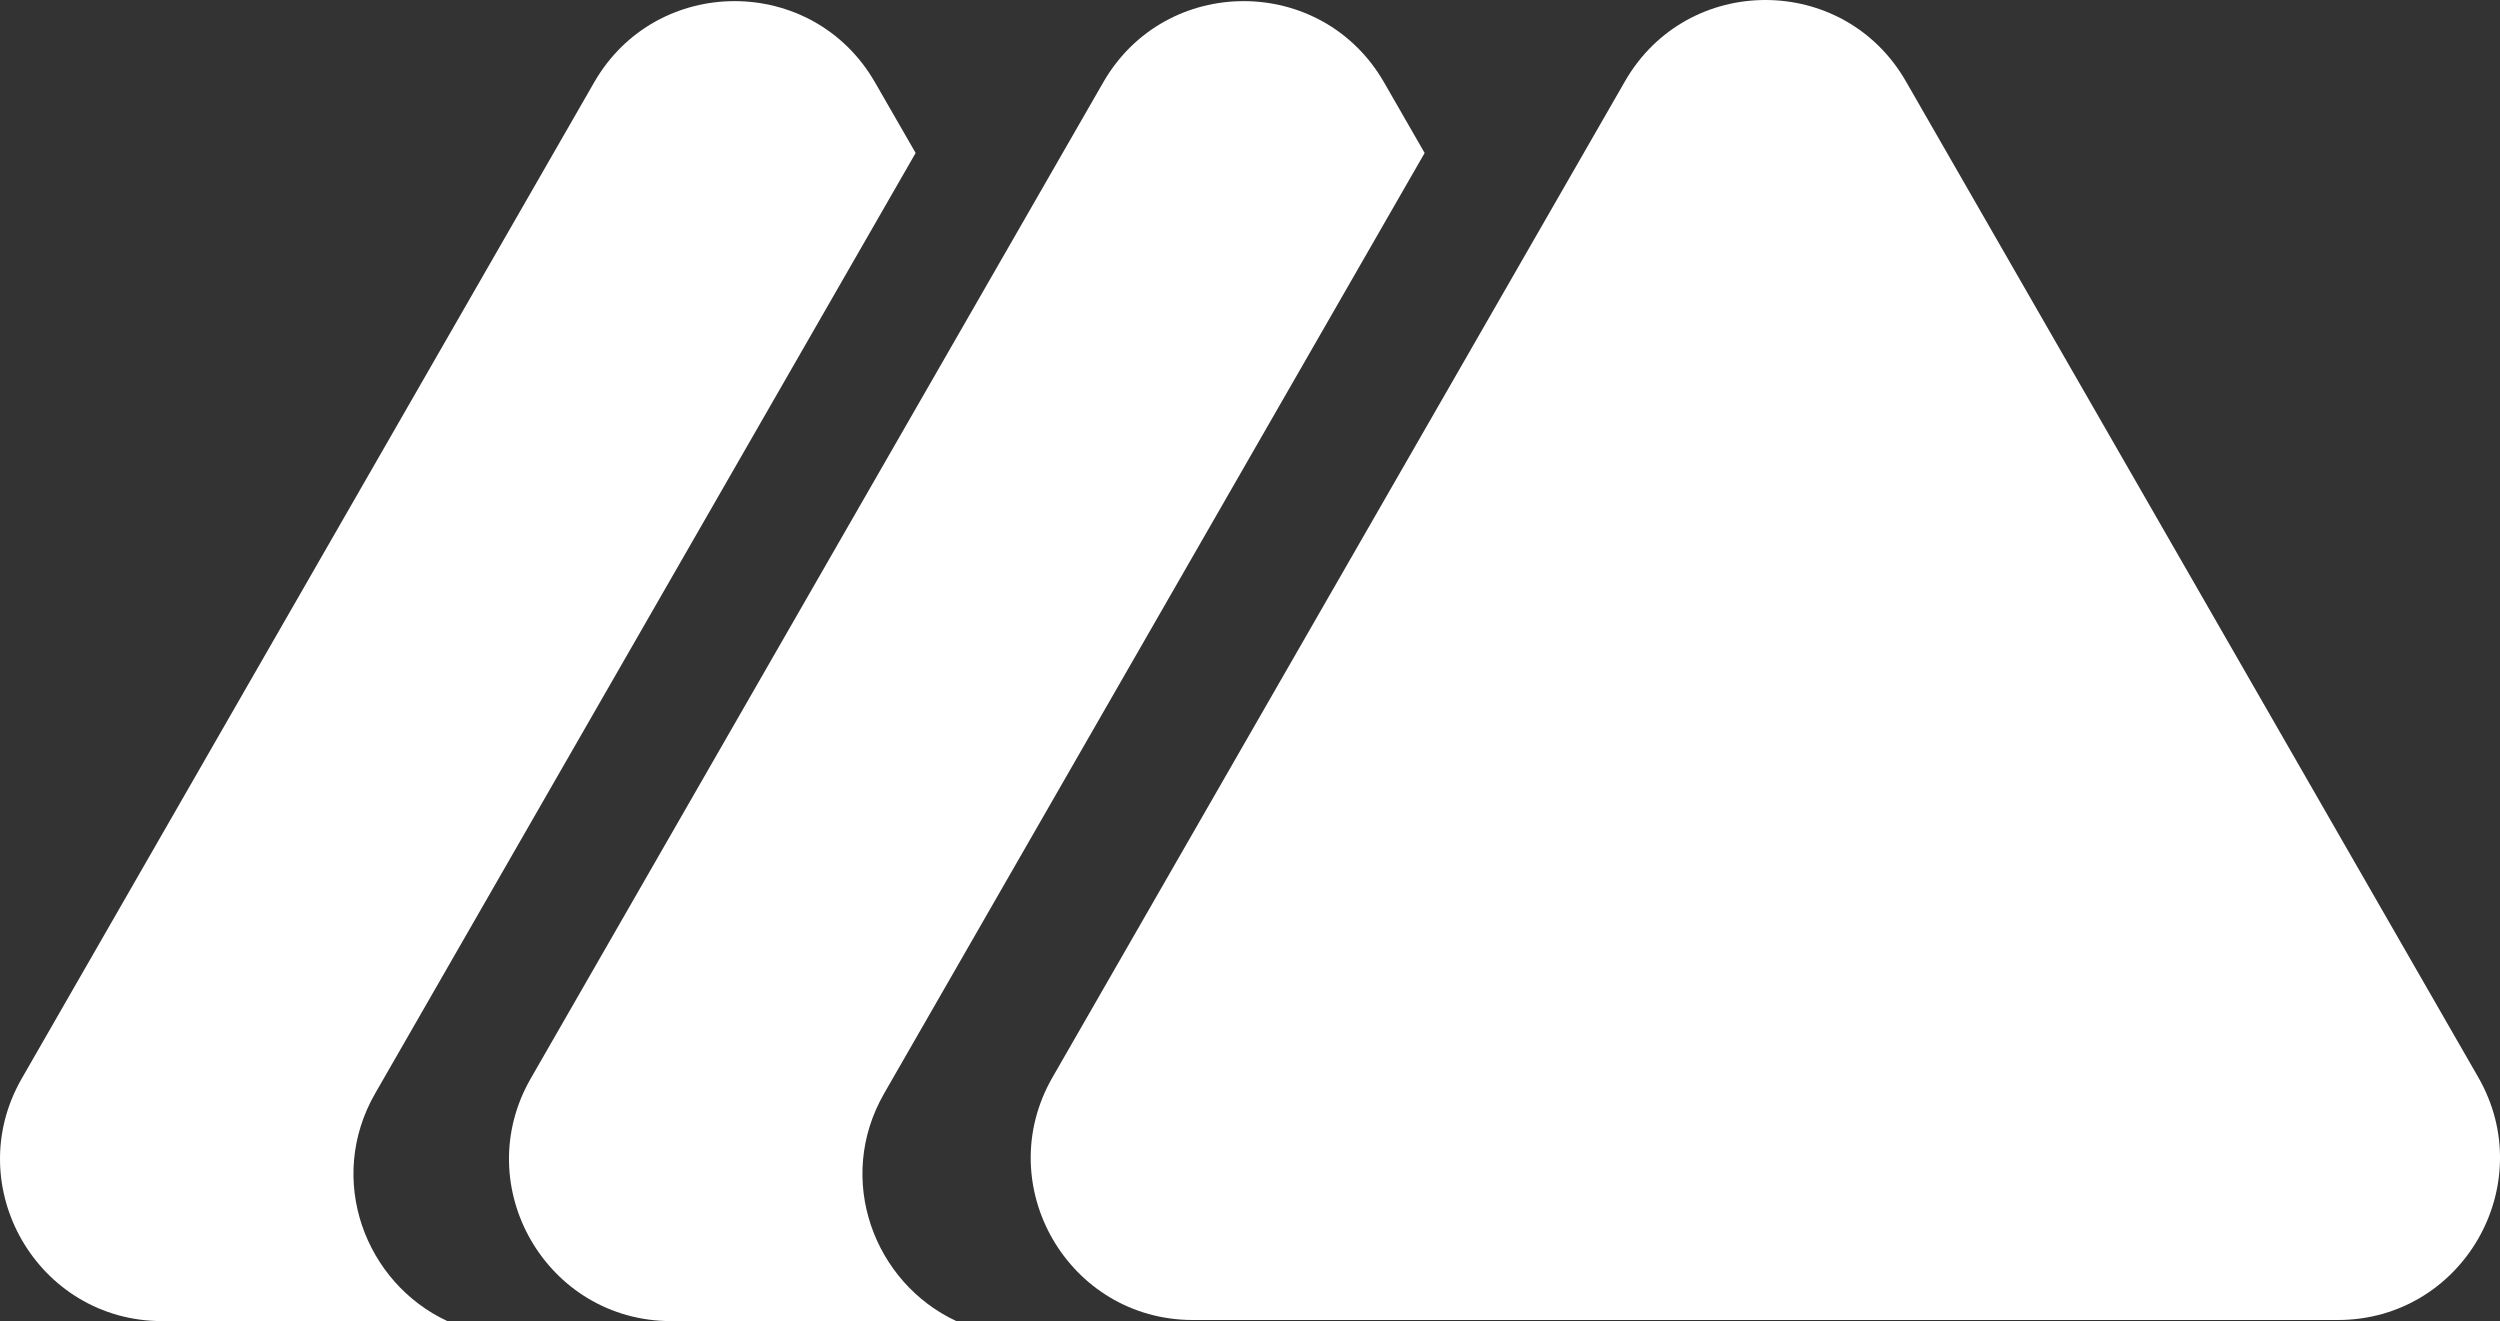 <svg xmlns="http://www.w3.org/2000/svg" viewBox="0 0 1500 792.66"><rect x="0" y="0" width="1500" height="792.66" fill="#333333" stroke="none"/><defs><style>.cls-1{fill:#fff;}</style></defs><g id="Lag_2" data-name="Lag 2"><g id="Lag_1-2" data-name="Lag 1"><path class="cls-1" d="M225.13,656,549.38,91.79,525,49.43c-37.36-65-131.15-65-168.51,0L13.07,647.07c-37.23,64.78,9.53,145.59,84.25,145.59H268.45C219.37,769.93,195.33,707.85,225.13,656Z"/><path class="cls-1" d="M1402.68,792H715.75c-74.72,0-121.49-80.81-84.26-145.59L975,48.75c37.36-65,131.15-65,168.51,0l343.46,597.64C1524.16,711.17,1477.4,792,1402.68,792Z"/><path class="cls-1" d="M530.52,656,854.78,91.79,830.43,49.43c-37.36-65-131.14-65-168.5,0L318.46,647.07c-37.23,64.78,9.53,145.59,84.25,145.59H573.84C524.76,769.93,500.72,707.85,530.52,656Z"/></g></g></svg>